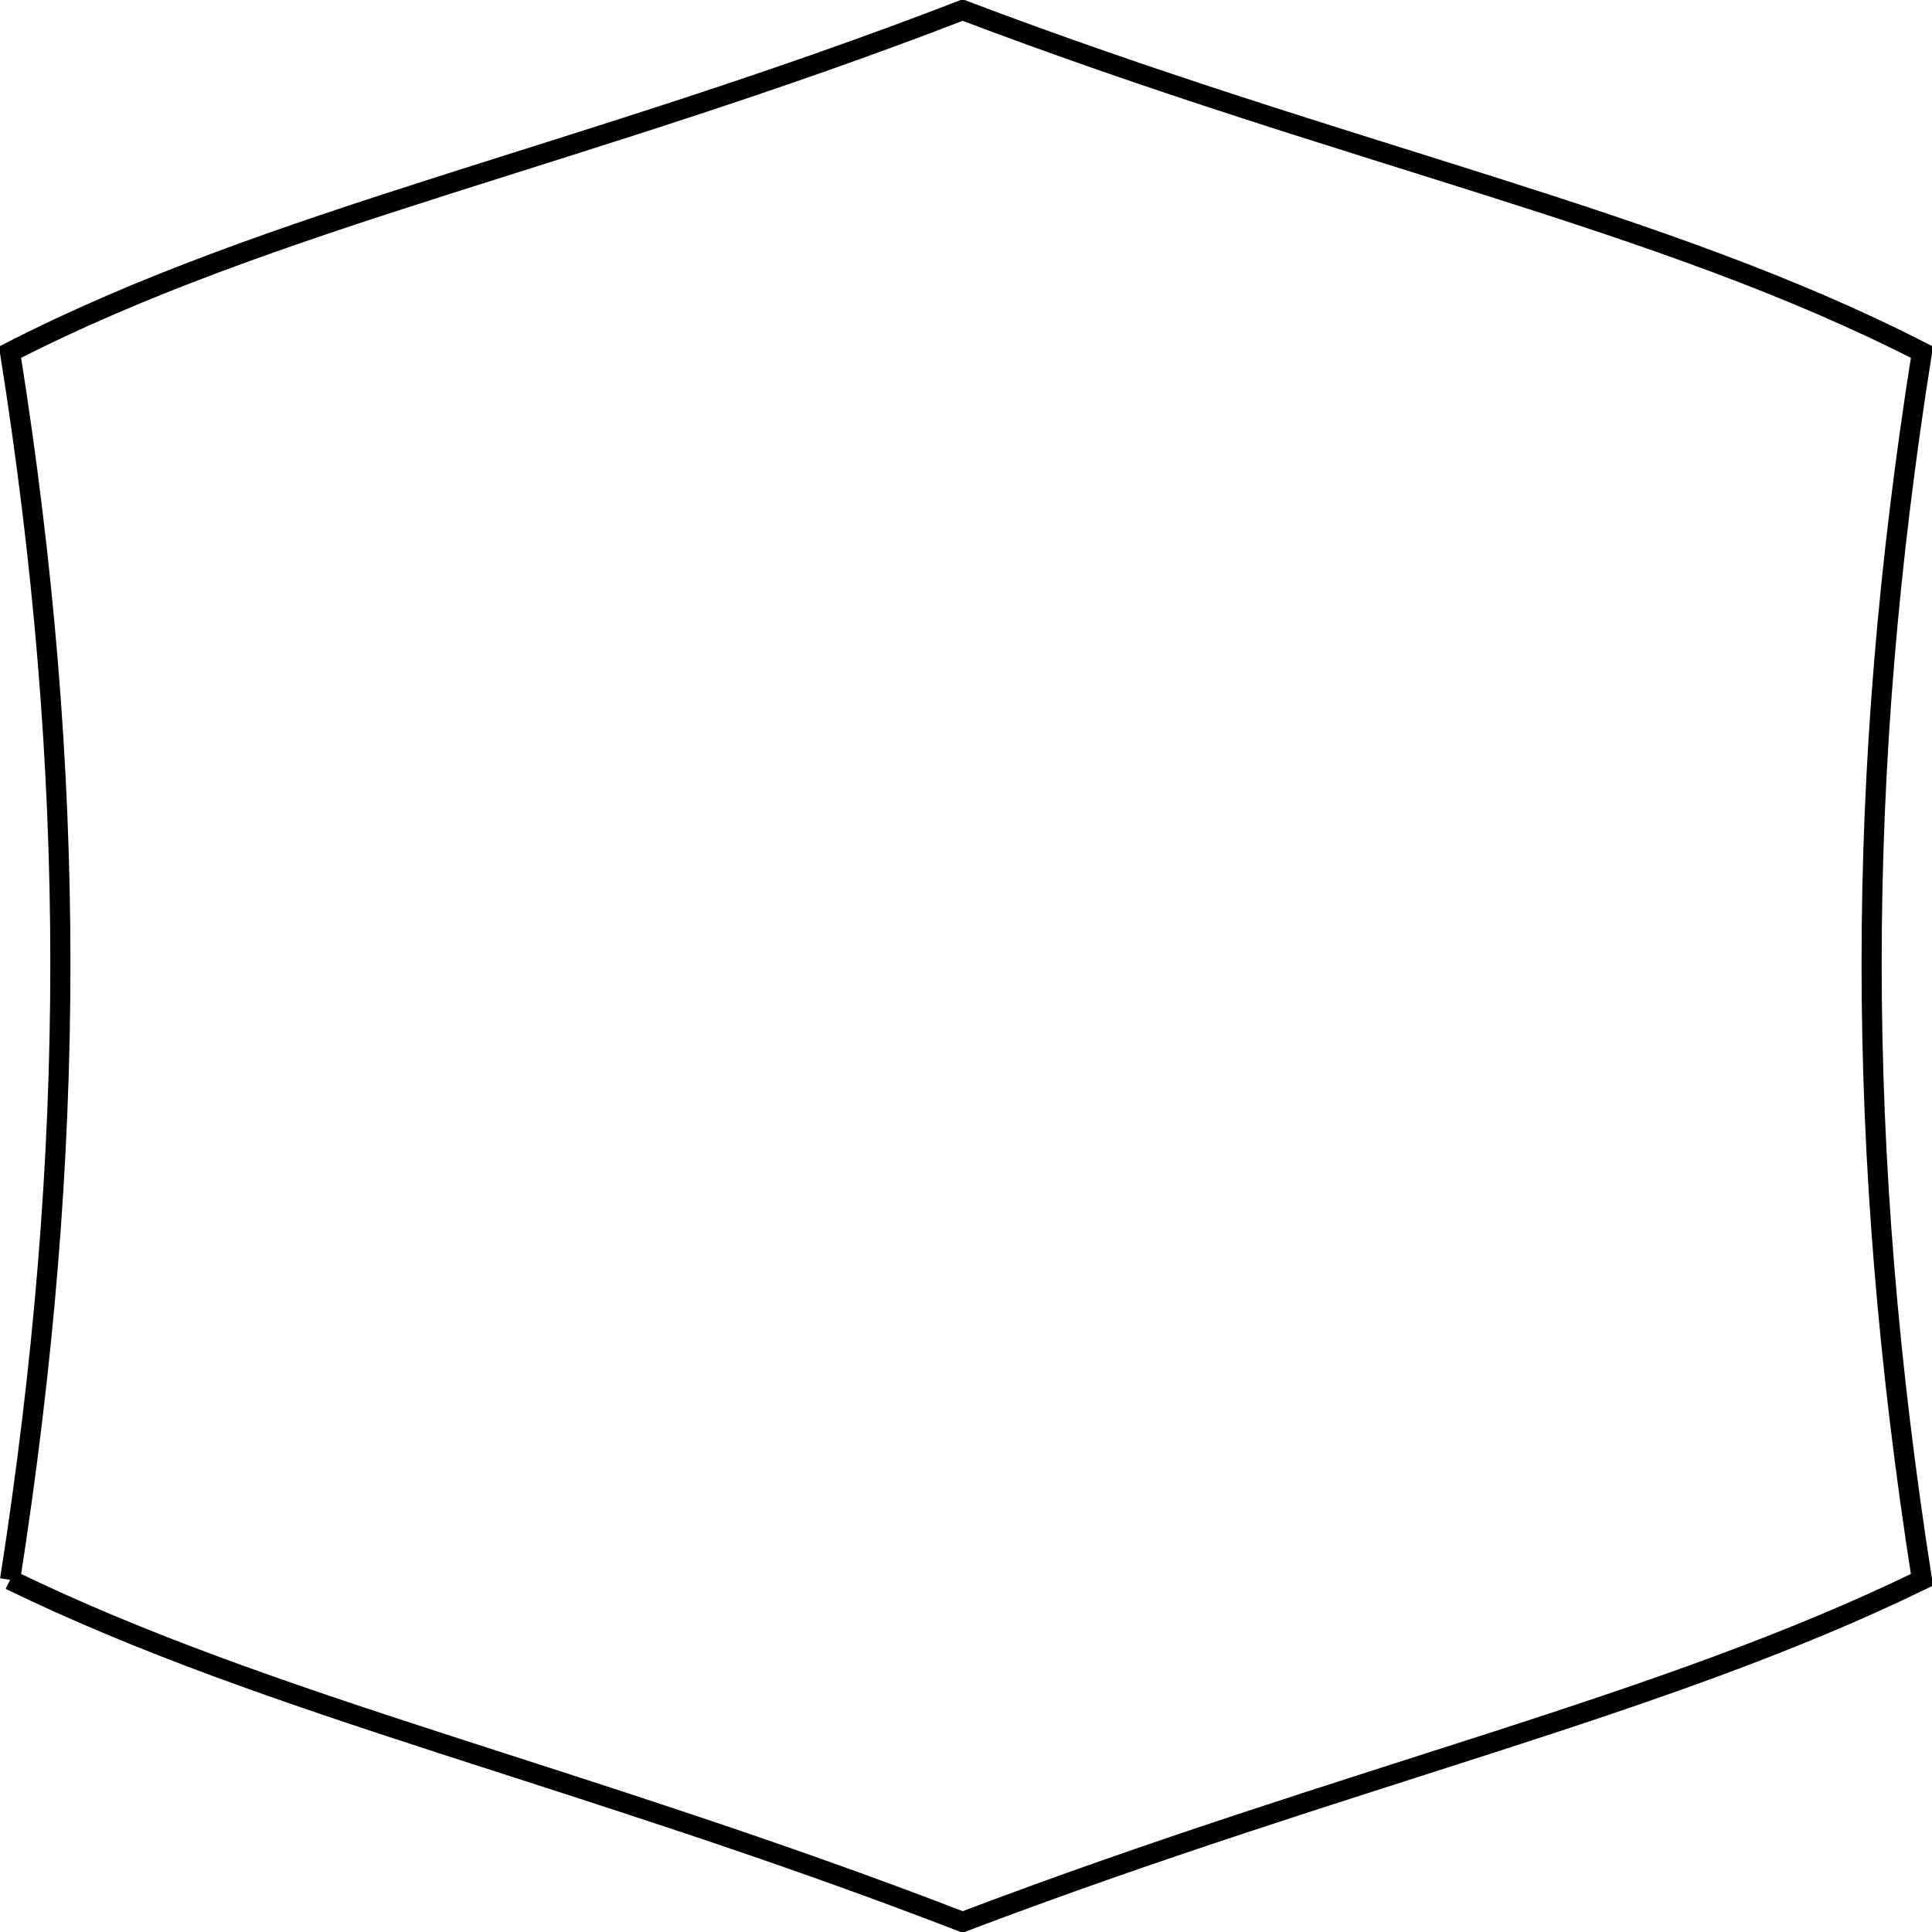 <?xml version="1.0" encoding="utf-8" ?>
<svg baseProfile="full" height="200px" version="1.1" viewBox="0.15 0.15 28.8 28.8" width="200px" xmlns="http://www.w3.org/2000/svg" xmlns:ev="http://www.w3.org/2001/xml-events" xmlns:xlink="http://www.w3.org/1999/xlink">
  <defs/>
  <path d="M 0.3,23.7 C 4.2,25.6 8.8,26.6 14.5,28.8 C 20.3,26.6 24.9,25.6 28.8,23.7 C 27.8,17.3 27.8,11.7 28.8,5.4 C 24.9,3.4 20.3,2.5 14.5,0.3 C 8.8,2.5 4.2,3.4 0.3,5.4 C 1.3,11.7 1.3,17.3 0.3,23.7" fill="none" stroke="#000000" stroke-width="0.3"/>
</svg>
